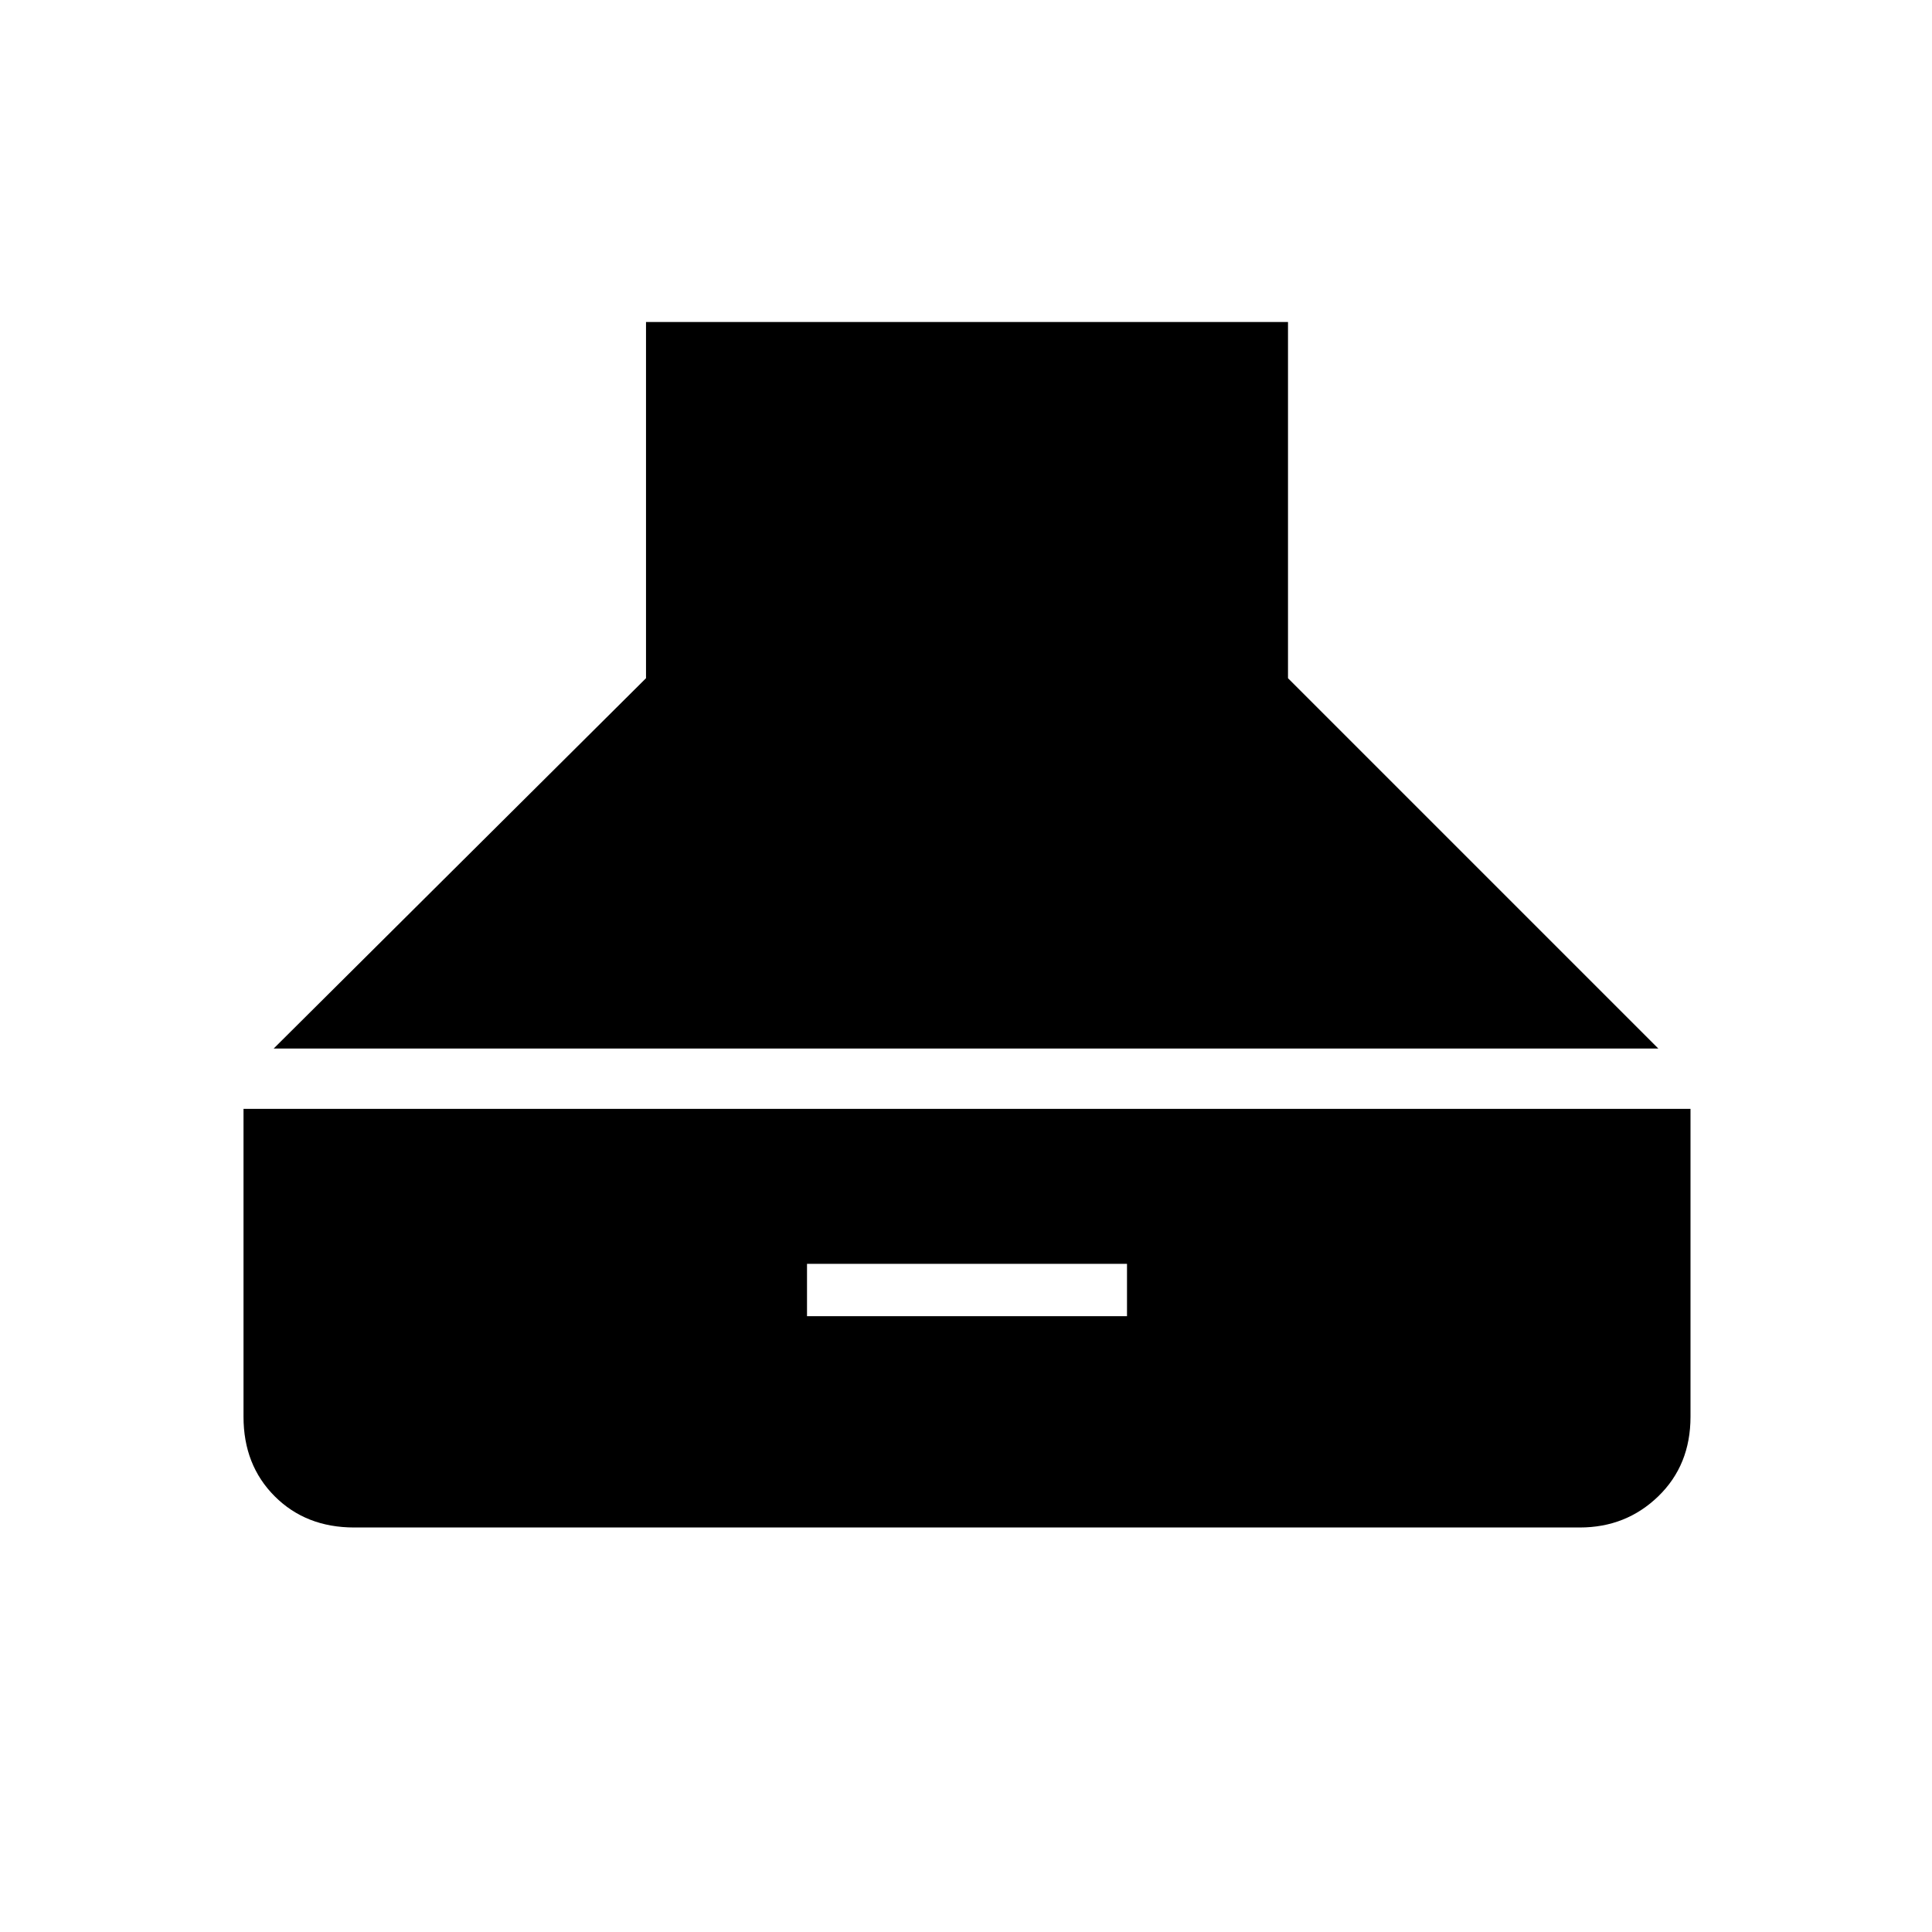 <svg xmlns="http://www.w3.org/2000/svg" height="48" width="48"><path d="m6.8 26.05 9.25-9.2V8H32v8.85l9.2 9.2Zm2 11.9q-1.2 0-1.975-.775Q6.05 36.4 6.05 35.2v-7.65H42v7.65q0 1.2-.8 1.975-.8.775-1.95.775Zm11.25-5.25H28v-1.3h-7.95Z"/></svg>